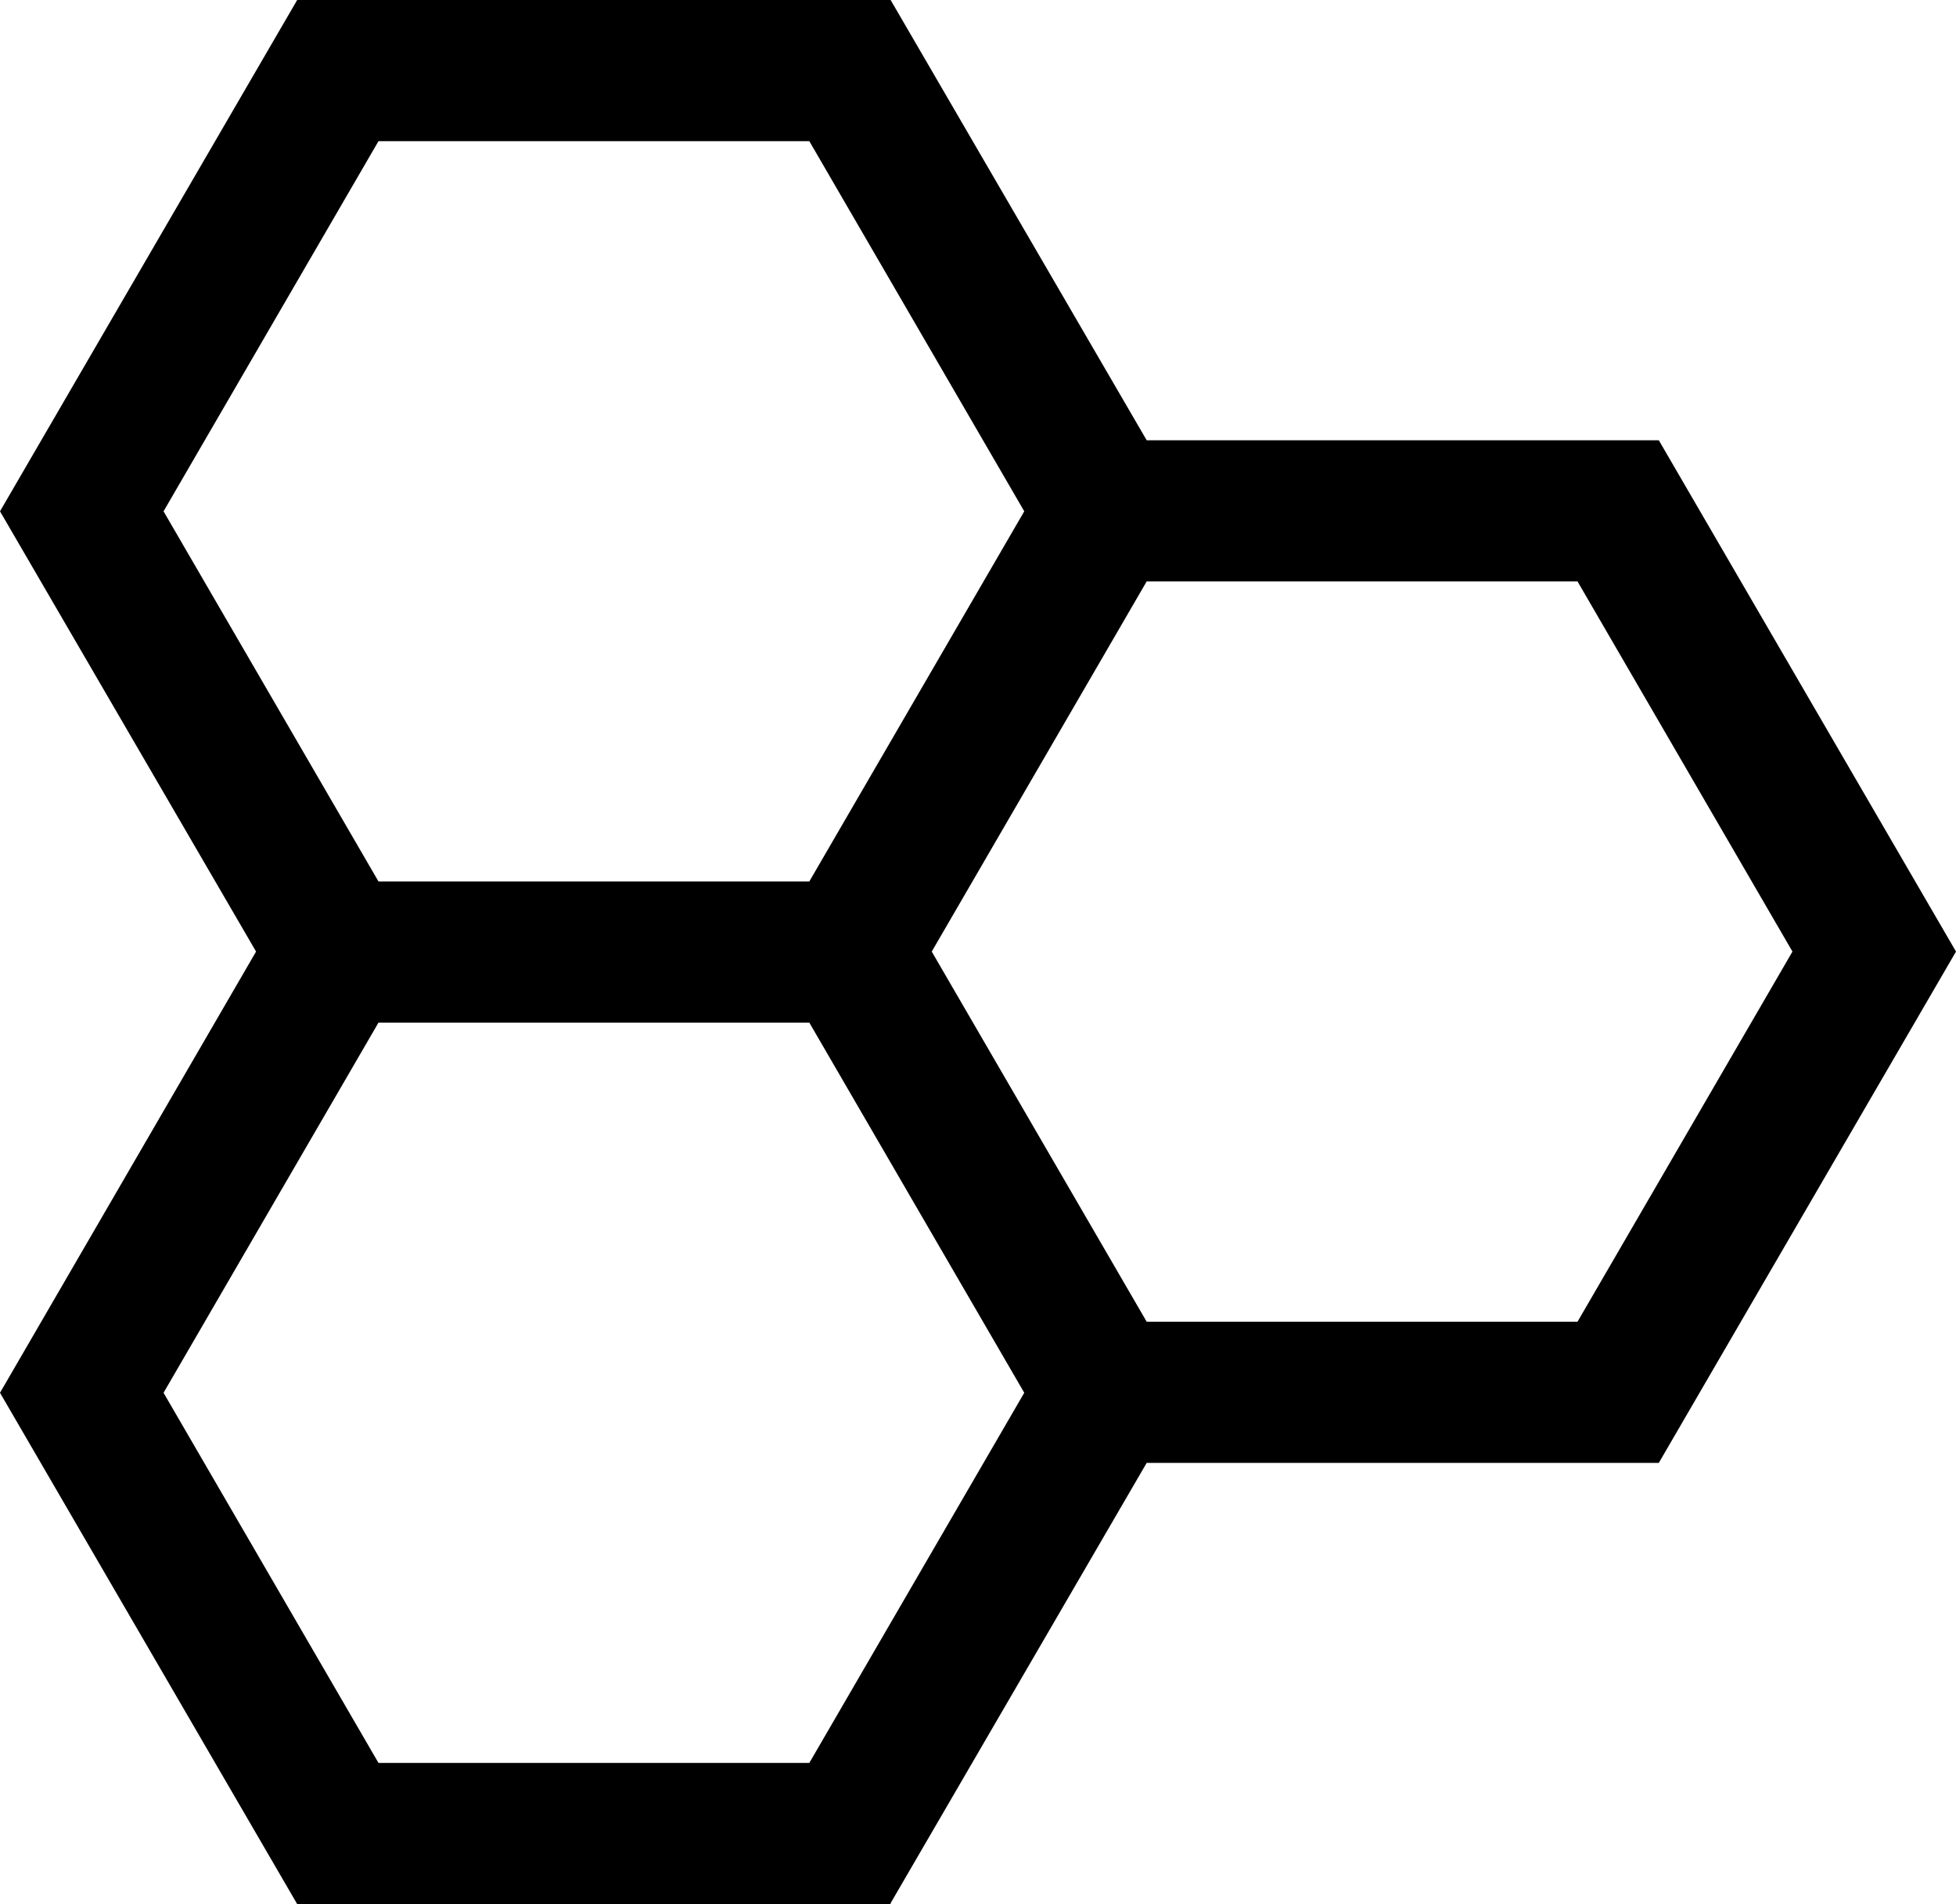 <?xml version="1.0" encoding="UTF-8"?>
<svg id="Layer_1" xmlns="http://www.w3.org/2000/svg" version="1.1" viewBox="0 0 209.3 203.7">
  <!-- Generator: Adobe Illustrator 29.2.1, SVG Export Plug-In . SVG Version: 2.1.0 Build 116)  -->
  <path d="M204.6,101.8l-29.5-50.7h-54.8L93,4h-58.9L4.6,54.7l27.4,47.2-27.4,47.2,29.5,50.7h58.9l27.4-47.2h54.8l29.5-50.7ZM38.2,11.1h50.7l25.3,43.6-25.3,43.6h-50.7L12.8,54.7,38.2,11.1ZM88.9,192.6h-50.7l-25.3-43.6,25.3-43.6h50.7l25.3,43.6-25.3,43.6ZM120.4,145.4l-25.3-43.6,25.3-43.6h50.7l25.4,43.6-25.4,43.6h-50.7Z"/>
  <path d="M95.3,203.7H31.8L0,149l27.4-47.2L0,54.7,31.8,0h63.5l27.4,47.1h54.8l31.8,54.7-31.8,54.7h-54.8l-27.4,47.1ZM40.5,188.6h46.1l23-39.6-23-39.6h-46.1l-23,39.6,23,39.6ZM122.7,141.4h46.1l23-39.6-23-39.6h-46.1l-23,39.6,23,39.6ZM40.5,94.3h46.1l23-39.6-23-39.6h-46.1l-23,39.6,23,39.6Z"/>
</svg>
